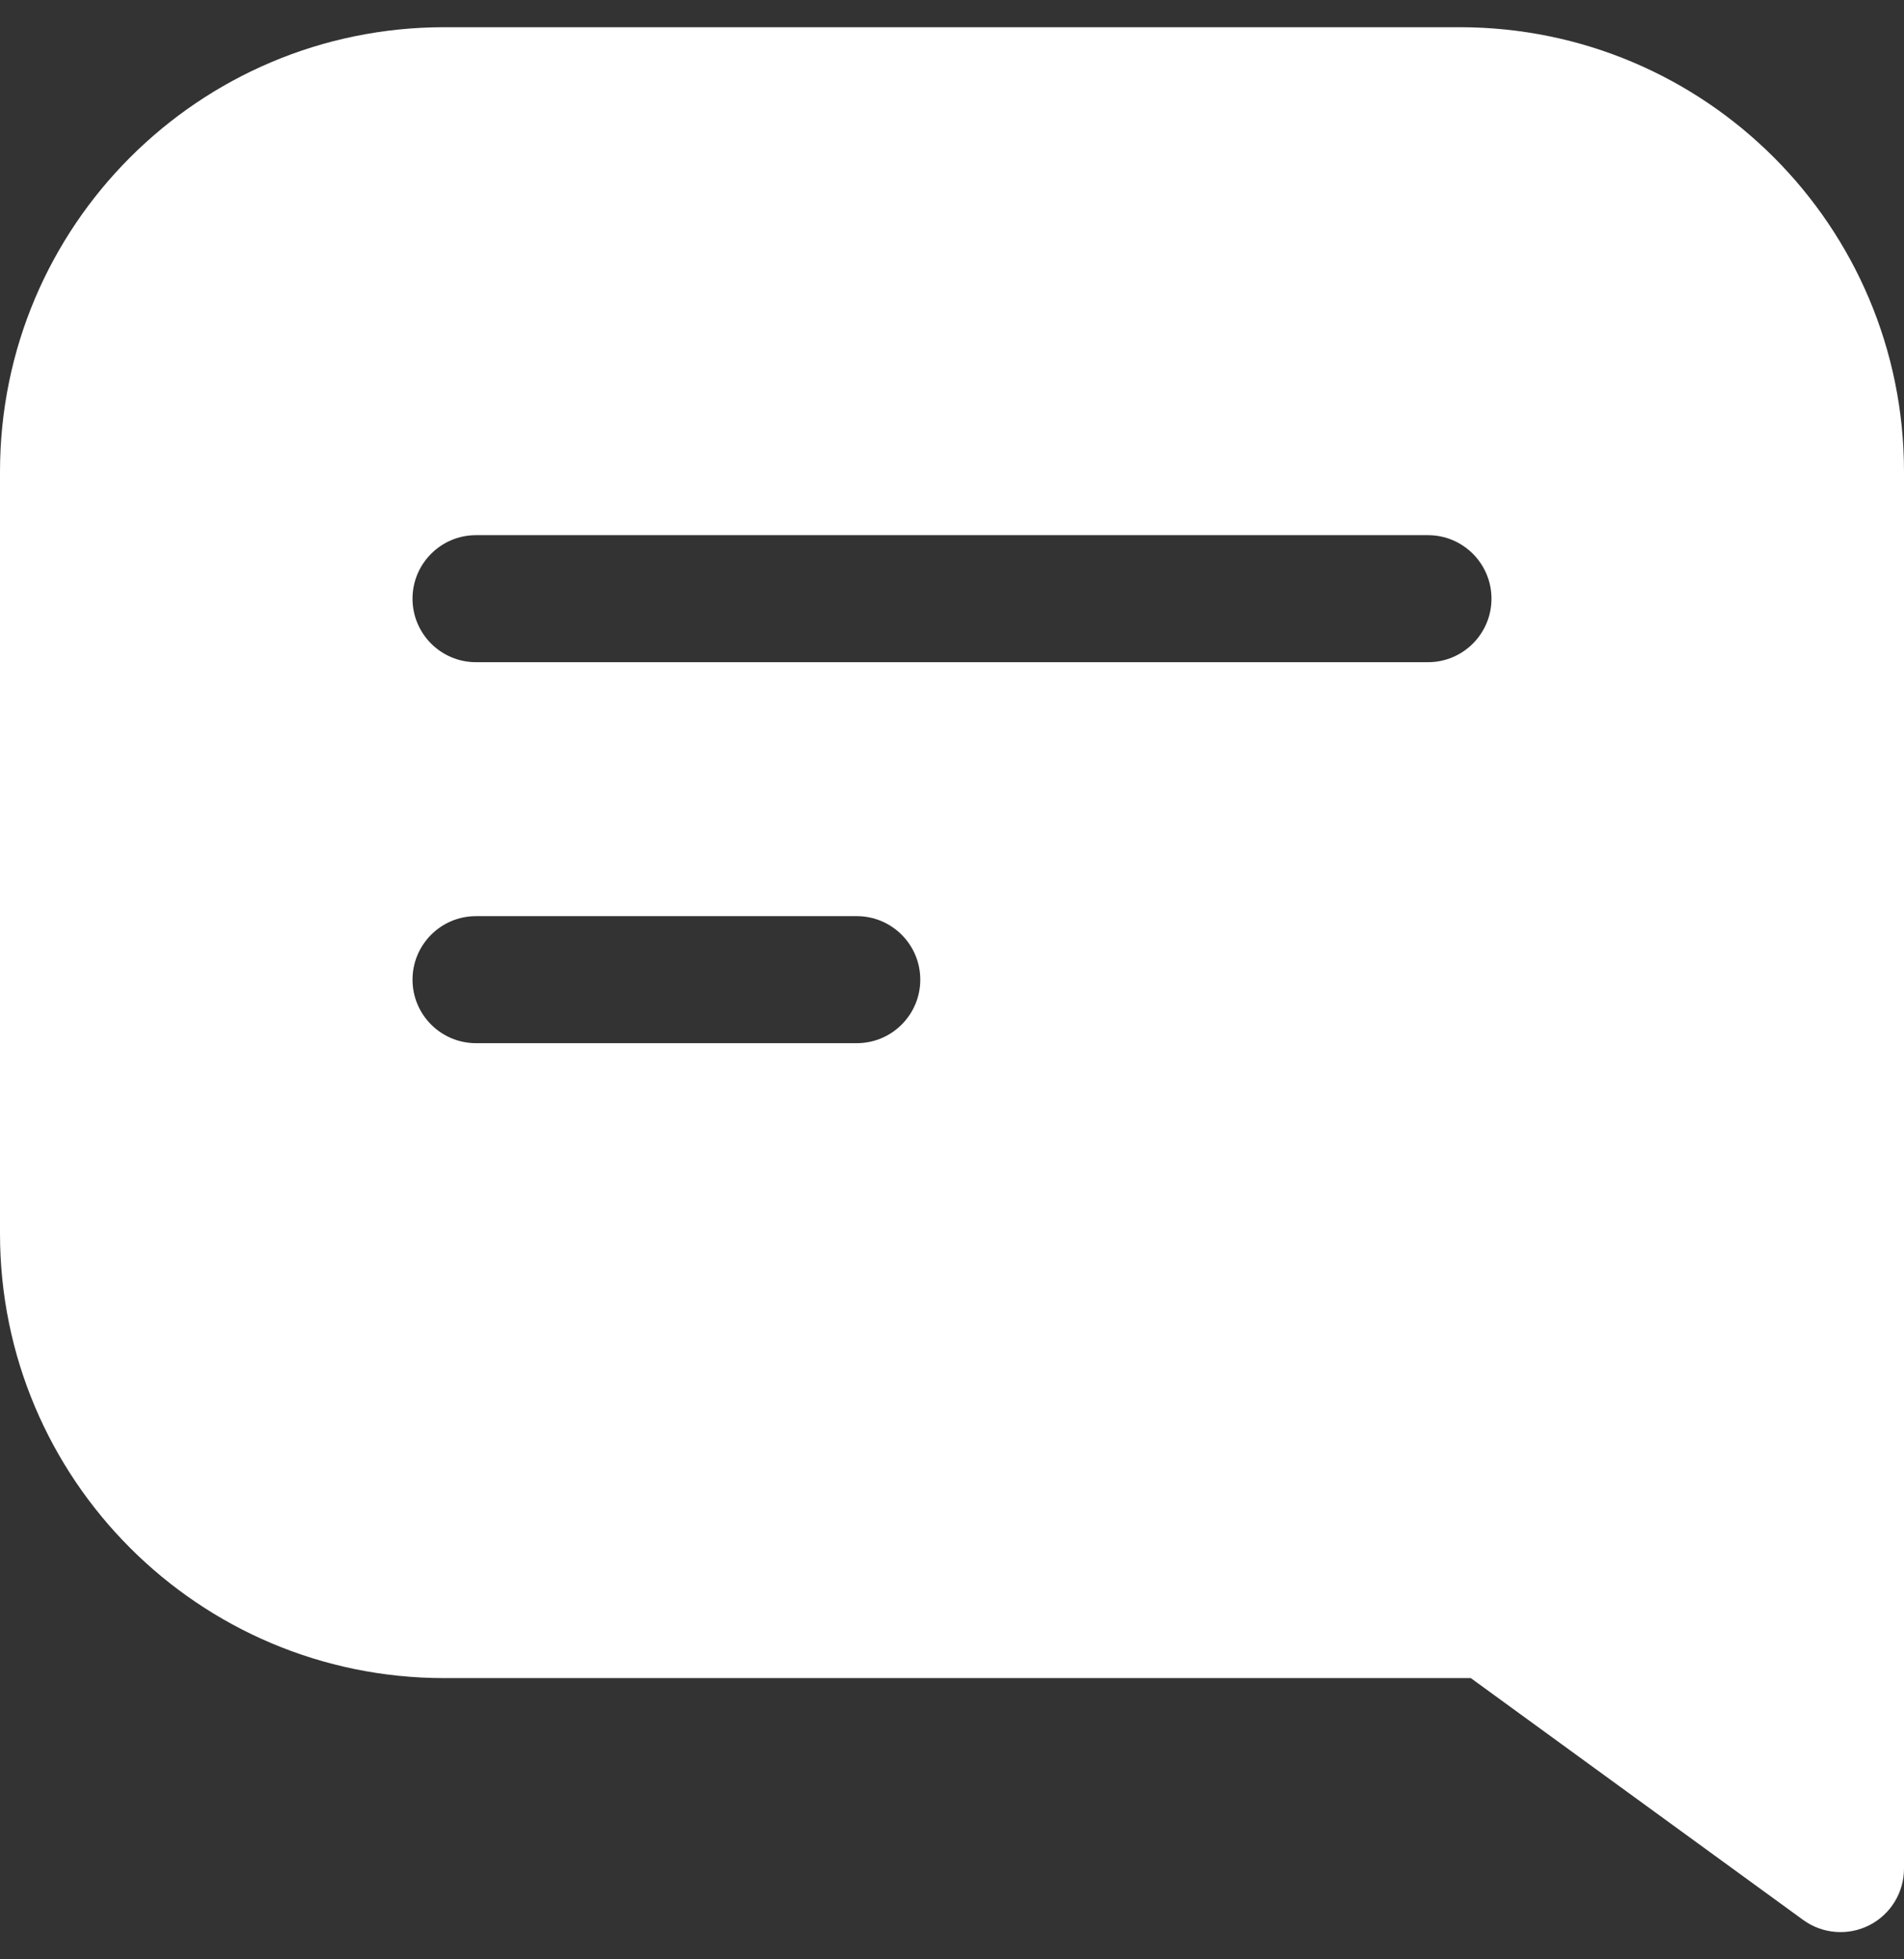 <svg width="35" height="36" viewBox="0 0 35 36" fill="none" xmlns="http://www.w3.org/2000/svg">
<rect x="0" y="0" width="35" height="36" fill="#333333" stroke="none"/>
<path id="Vector" fill-rule="evenodd" clip-rule="evenodd" d="M0 8.667C0 4.156 3.656 0.5 8.167 0.5H26.833C31.344 0.5 35 4.156 35 8.667V34.333C35 34.772 34.754 35.174 34.363 35.373C33.972 35.572 33.502 35.535 33.147 35.277L27.037 30.833H8.167C3.656 30.833 0 27.177 0 22.667V8.667ZM8.75 9.833C8.106 9.833 7.583 10.356 7.583 11C7.583 11.644 8.106 12.167 8.75 12.167H26.25C26.894 12.167 27.417 11.644 27.417 11C27.417 10.356 26.894 9.833 26.25 9.833H8.75ZM8.75 16.833C8.106 16.833 7.583 17.356 7.583 18C7.583 18.644 8.106 19.167 8.75 19.167H15.75C16.394 19.167 16.917 18.644 16.917 18C16.917 17.356 16.394 16.833 15.75 16.833H8.75Z" fill="white"/>
</svg>
